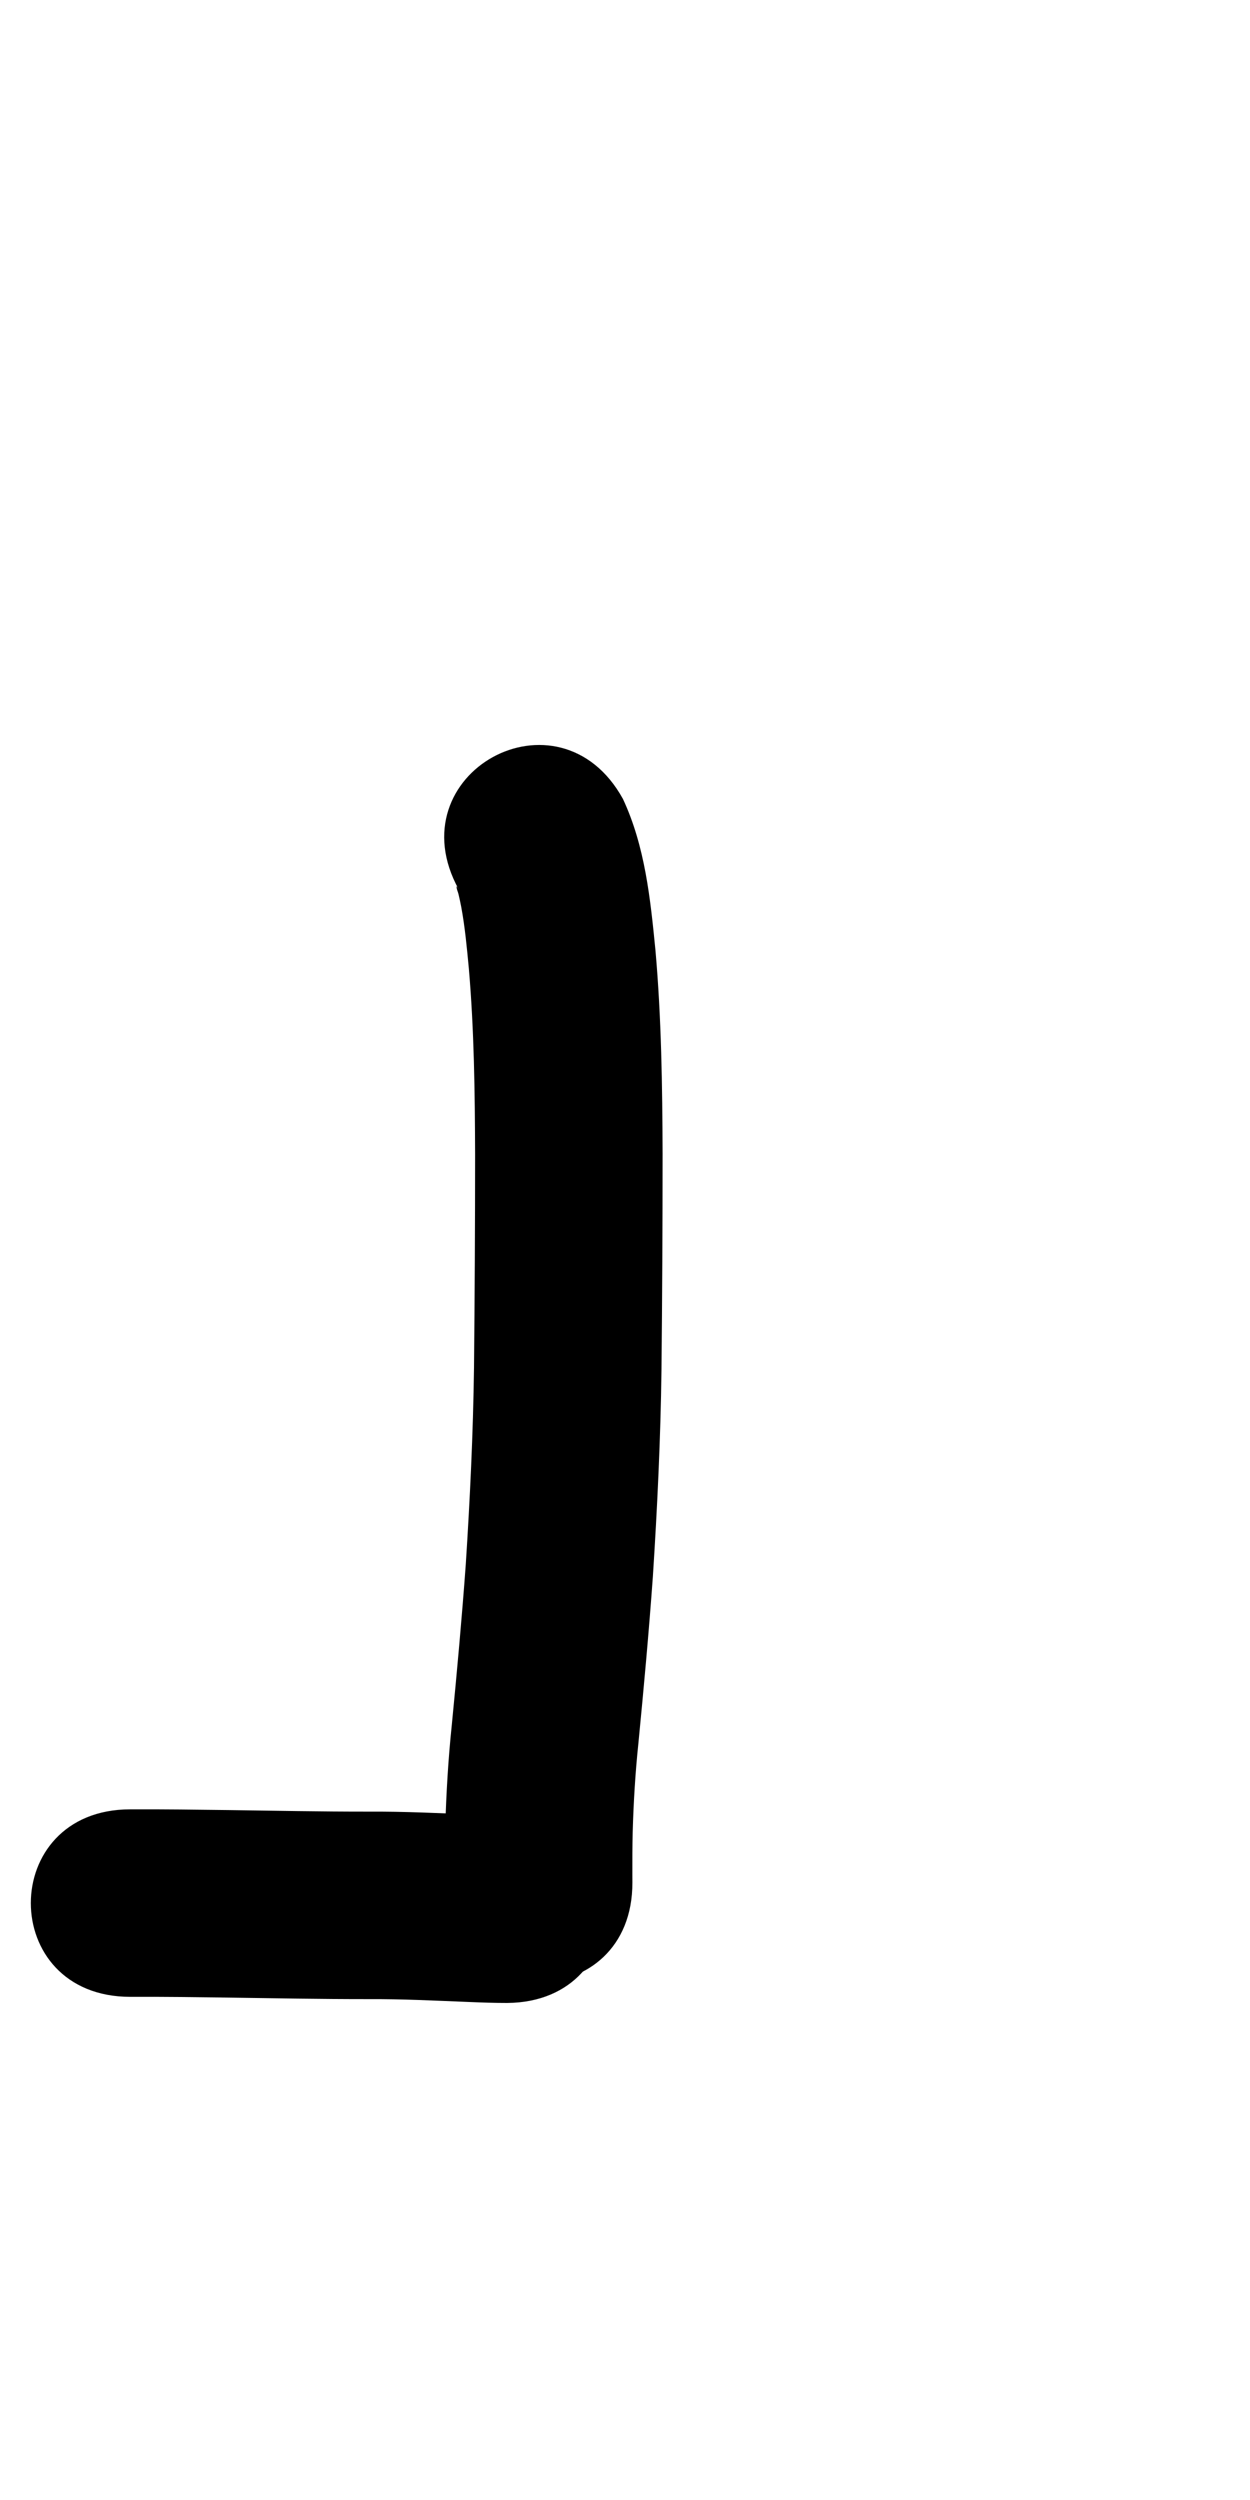<?xml version="1.0" ?>
<svg xmlns="http://www.w3.org/2000/svg" width="500" height="1000">
<path d="m 183.493,355.776 c -0.285,-0.386 -0.832,-1.638 -0.855,-1.158 -0.05,1.051 0.53,2.036 0.764,3.062 0.381,1.672 0.767,3.344 1.081,5.03 1.519,8.168 2.27,16.418 3.054,24.68 2.127,24.731 2.417,49.563 2.505,74.368 -0.009,28.448 -0.152,56.895 -0.441,85.341 -0.345,26.249 -1.603,52.471 -3.292,78.664 -1.554,21.452 -3.512,42.872 -5.596,64.278 -1.412,13.515 -2.208,27.079 -2.604,40.659 -0.164,6.517 -0.182,13.036 -0.165,19.554 0.008,2.121 0.004,1.114 0.013,3.02 0.256,53.032 75.255,52.671 74.999,-0.362 v 0 c -0.009,-1.809 -0.004,-0.858 -0.013,-2.852 -0.015,-5.736 -0.005,-11.473 0.134,-17.208 0.335,-11.873 1.039,-23.732 2.282,-35.547 2.162,-22.222 4.193,-44.457 5.793,-66.727 1.768,-27.543 3.09,-55.117 3.443,-82.719 0.292,-28.791 0.437,-57.582 0.444,-86.374 -0.102,-27.13 -0.469,-54.288 -2.854,-81.332 -2.028,-20.579 -4.152,-41.618 -13.012,-60.582 -25.602,-46.444 -91.284,-10.238 -65.682,36.206 z"/>
<path d="m 52.104,798.735 c 12.84,-0.074 25.678,0.135 38.517,0.292 18.842,0.254 37.679,0.637 56.523,0.623 13.508,-0.081 27.001,0.615 40.495,1.146 5.076,0.213 10.15,0.394 15.231,0.391 53.031,-0.424 52.432,-75.421 -0.599,-74.998 v 0 c -3.889,0.158 -7.792,-0.347 -11.681,-0.335 -14.497,-0.571 -28.995,-1.297 -43.509,-1.204 -18.518,0.017 -37.028,-0.375 -55.543,-0.617 -13.144,-0.161 -26.288,-0.371 -39.433,-0.297 -53.033,0 -53.033,75 0,75 z"/>
</svg>
